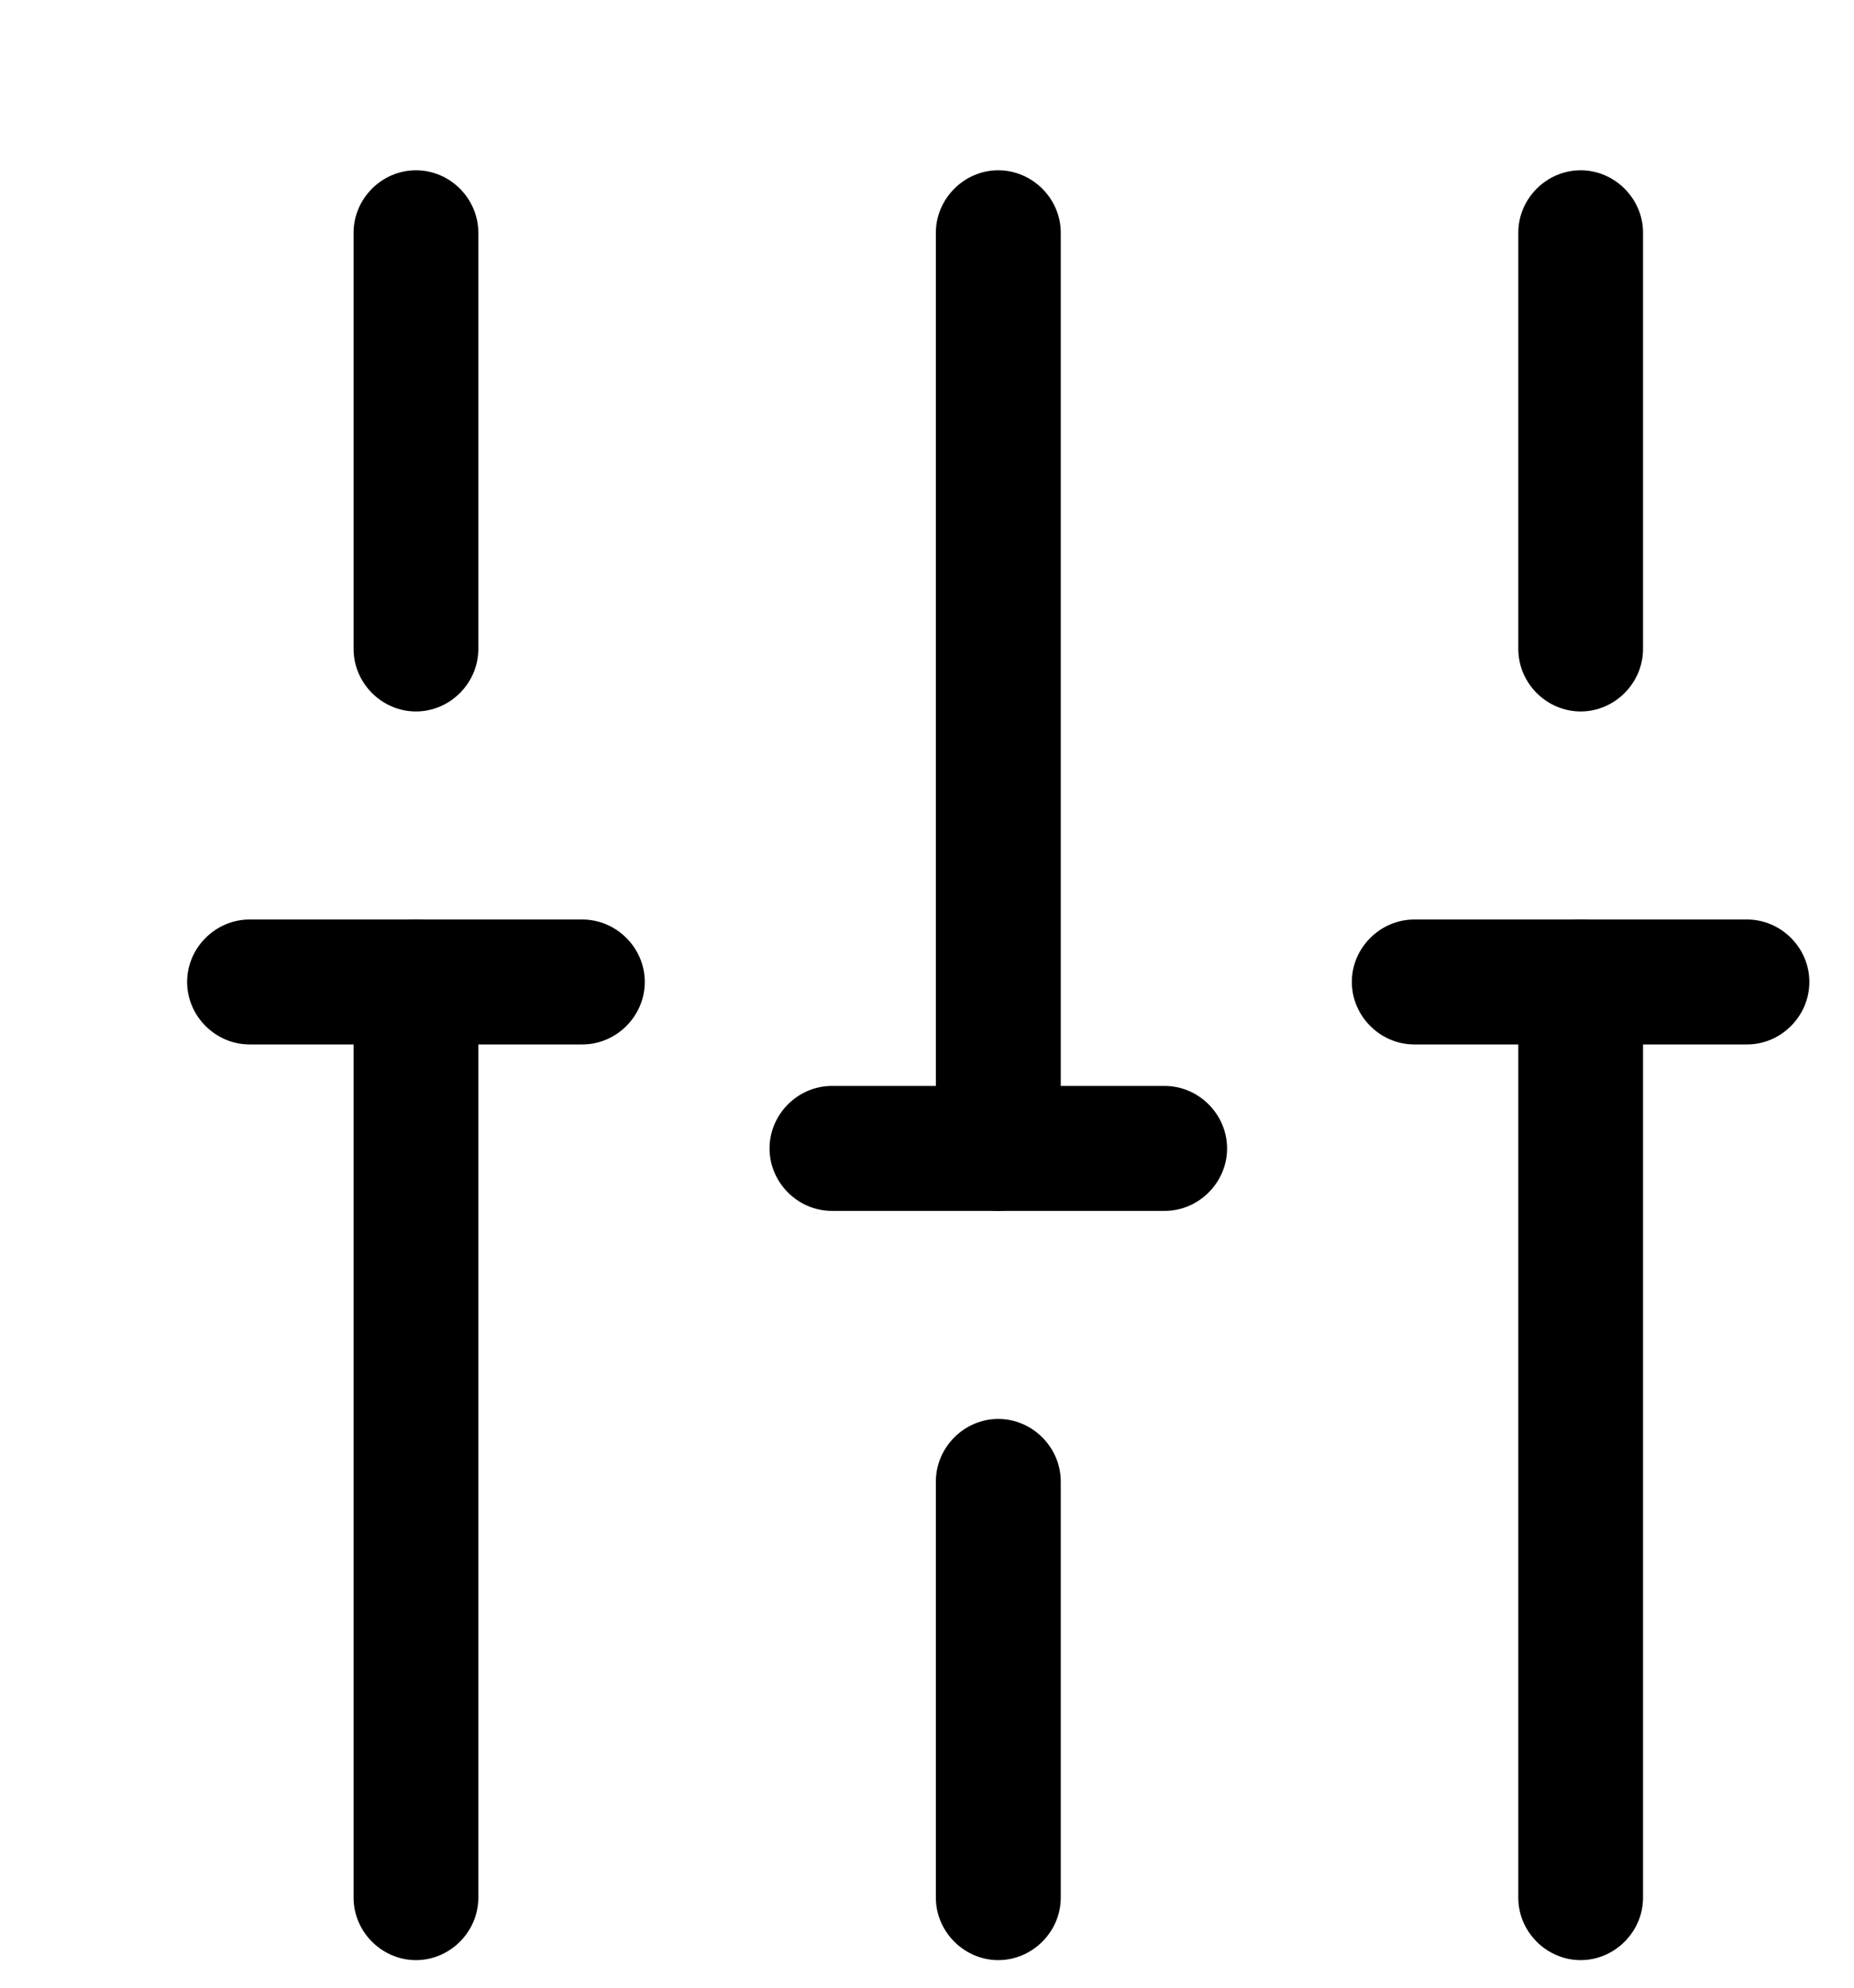 <svg width="14" height="15" viewBox="0 0 14 15" fill="none" xmlns="http://www.w3.org/2000/svg">
<path d="M11.936 14.792C11.678 14.792 11.465 14.578 11.465 14.321V7.41C11.465 7.153 11.678 6.939 11.936 6.939C12.193 6.939 12.407 7.153 12.407 7.41V14.321C12.407 14.578 12.193 14.792 11.936 14.792Z" fill="black"/>
<path d="M11.936 5.369C11.678 5.369 11.465 5.155 11.465 4.897V1.756C11.465 1.499 11.678 1.285 11.936 1.285C12.193 1.285 12.407 1.499 12.407 1.756V4.897C12.407 5.155 12.193 5.369 11.936 5.369Z" fill="black"/>
<path d="M7.538 14.792C7.281 14.792 7.067 14.578 7.067 14.321V11.18C7.067 10.922 7.281 10.708 7.538 10.708C7.796 10.708 8.01 10.922 8.01 11.18V14.321C8.01 14.578 7.796 14.792 7.538 14.792Z" fill="black"/>
<path d="M7.538 9.138C7.281 9.138 7.067 8.924 7.067 8.667V1.756C7.067 1.499 7.281 1.285 7.538 1.285C7.796 1.285 8.01 1.499 8.01 1.756V8.667C8.01 8.924 7.796 9.138 7.538 9.138Z" fill="black"/>
<path d="M3.141 14.792C2.883 14.792 2.67 14.578 2.67 14.321V7.41C2.67 7.153 2.883 6.939 3.141 6.939C3.399 6.939 3.612 7.153 3.612 7.41V14.321C3.612 14.578 3.399 14.792 3.141 14.792Z" fill="black"/>
<path d="M3.141 5.369C2.883 5.369 2.67 5.155 2.67 4.897V1.756C2.67 1.499 2.883 1.285 3.141 1.285C3.399 1.285 3.612 1.499 3.612 1.756V4.897C3.612 5.155 3.399 5.369 3.141 5.369Z" fill="black"/>
<path d="M4.397 7.882H1.885C1.627 7.882 1.413 7.668 1.413 7.41C1.413 7.153 1.627 6.939 1.885 6.939H4.397C4.655 6.939 4.869 7.153 4.869 7.41C4.869 7.668 4.655 7.882 4.397 7.882Z" fill="black"/>
<path d="M13.192 7.882H10.68C10.422 7.882 10.208 7.668 10.208 7.41C10.208 7.153 10.422 6.939 10.68 6.939H13.192C13.45 6.939 13.663 7.153 13.663 7.41C13.663 7.668 13.45 7.882 13.192 7.882Z" fill="black"/>
<path d="M8.795 9.138H6.282C6.024 9.138 5.811 8.924 5.811 8.667C5.811 8.409 6.024 8.195 6.282 8.195H8.795C9.052 8.195 9.266 8.409 9.266 8.667C9.266 8.924 9.052 9.138 8.795 9.138Z" fill="black"/>
</svg>
